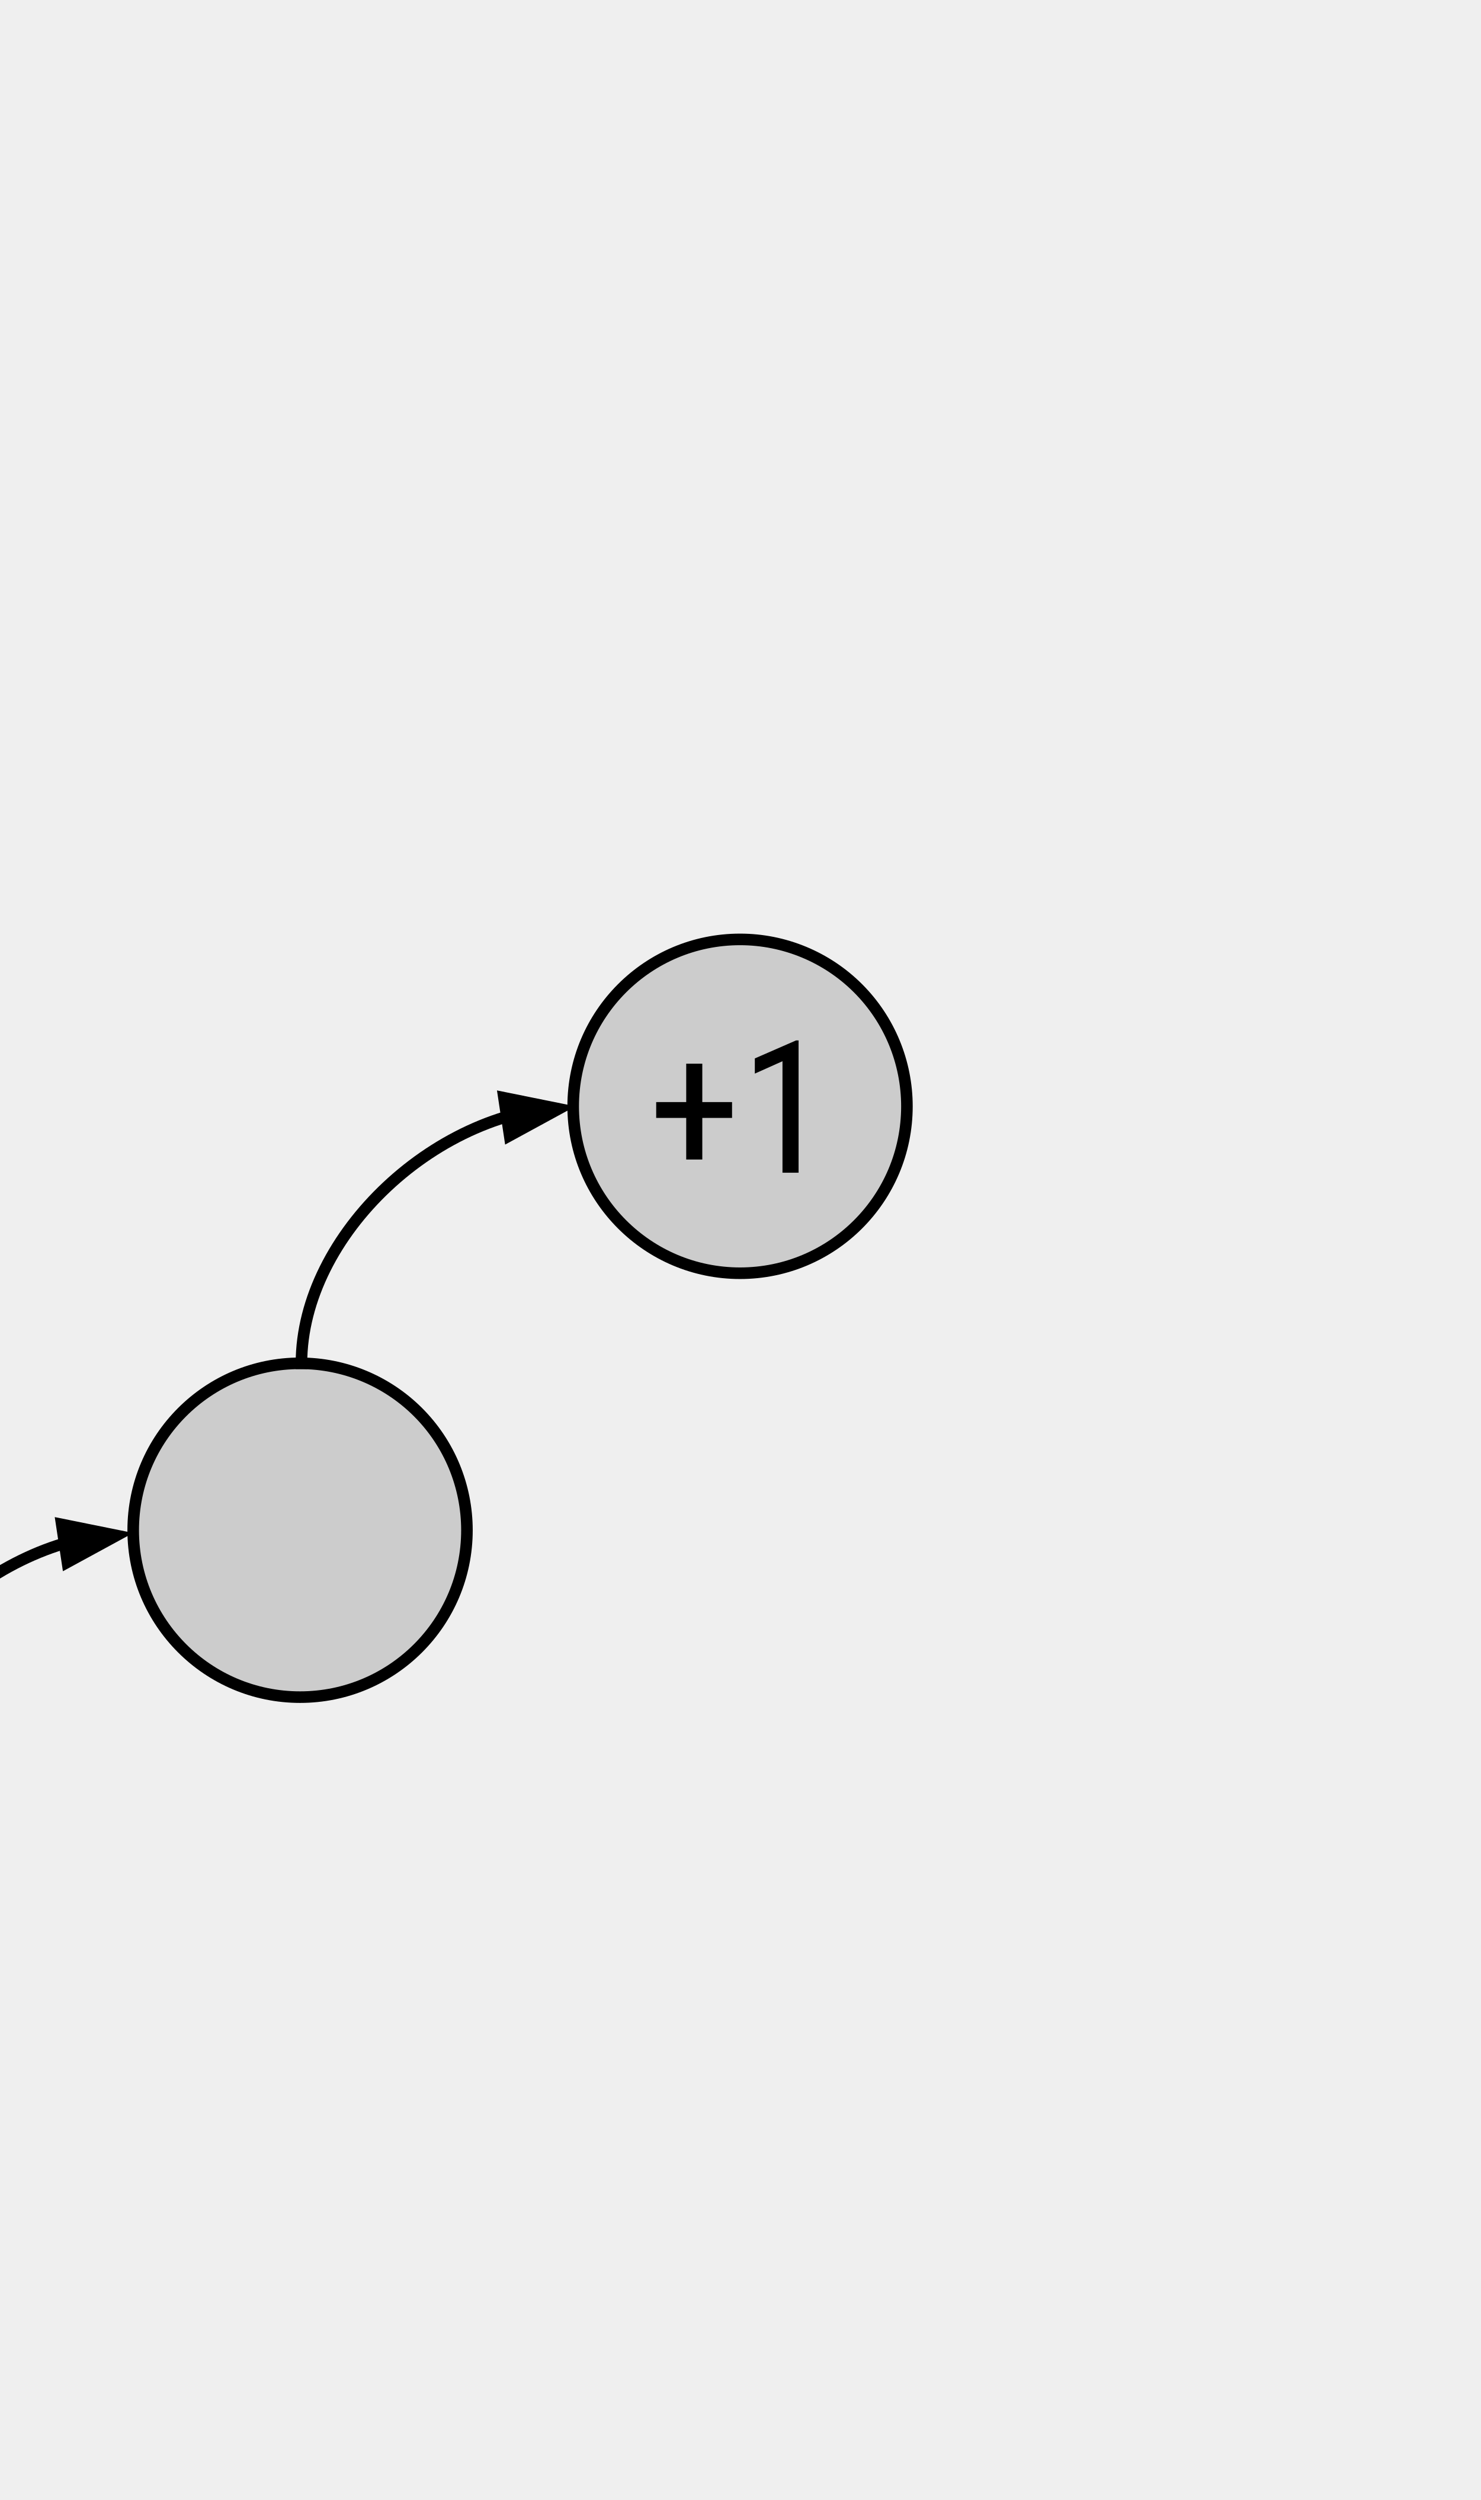 <svg version="1.1" viewBox="0.0 0.0 511.969 864.0" fill="none" stroke="none" stroke-linecap="square" stroke-miterlimit="10" xmlns:xlink="http://www.w3.org/1999/xlink" xmlns="http://www.w3.org/2000/svg"><rect x="0.0" y="0.0" width="511.969" height="864.0" fill="#808080" stroke="none"/><clipPath id="p.0"><path d="m0 0l511.969 0l0 864.0l-511.969 0l0 -864.0z" clip-rule="nonzero"/></clipPath><g clip-path="url(#p.0)"><path fill="#efefef" d="m0 0l511.969 0l0 864.0l-511.969 0z" fill-rule="evenodd"/><path fill="#cccccc" d="m198.146 382.344l0 0c0 -31.859 25.826 -57.685 57.685 -57.685l0 0c15.299 0 29.971 6.078 40.789 16.896c10.818 10.818 16.896 25.49 16.896 40.789l0 0c0 31.859 -25.826 57.685 -57.685 57.685l0 0c-31.859 0 -57.685 -25.826 -57.685 -57.685z" fill-rule="evenodd"/><path stroke="#000000" stroke-width="4.0" stroke-linejoin="round" stroke-linecap="butt" d="m198.146 382.344l0 0c0 -31.859 25.826 -57.685 57.685 -57.685l0 0c15.299 0 29.971 6.078 40.789 16.896c10.818 10.818 16.896 25.49 16.896 40.789l0 0c0 31.859 -25.826 57.685 -57.685 57.685l0 0c-31.859 0 -57.685 -25.826 -57.685 -57.685z" fill-rule="evenodd"/><path fill="#000000" fill-opacity="0.0" d="m179.825 365.987l152.031 0l0 32.724l-152.031 0z" fill-rule="evenodd"/><path fill="#000000" d="m242.779 380.883l10.281 0l0 5.469l-10.281 0l0 14.375l-5.562 0l0 -14.375l-10.375 0l0 -5.469l10.375 0l0 -13.281l5.562 0l0 13.281zm33.281 24.406l-5.562 0l0 -38.531l-9.562 4.281l0 -5.25l14.25 -6.219l0.875 0l0 45.719z" fill-rule="nonzero"/><path fill="#cccccc" d="m46.046 528.845l0 0c0 -31.859 25.826 -57.685 57.685 -57.685l0 0c15.299 0 29.971 6.078 40.789 16.896c10.818 10.818 16.896 25.49 16.896 40.789l0 0c0 31.859 -25.826 57.685 -57.685 57.685l0 0c-31.859 0 -57.685 -25.826 -57.685 -57.685z" fill-rule="evenodd"/><path stroke="#000000" stroke-width="4.0" stroke-linejoin="round" stroke-linecap="butt" d="m46.046 528.845l0 0c0 -31.859 25.826 -57.685 57.685 -57.685l0 0c15.299 0 29.971 6.078 40.789 16.896c10.818 10.818 16.896 25.49 16.896 40.789l0 0c0 31.859 -25.826 57.685 -57.685 57.685l0 0c-31.859 0 -57.685 -25.826 -57.685 -57.685z" fill-rule="evenodd"/><path fill="#000000" fill-opacity="0.0" d="m198.919 382.336c-47.354 0 -94.709 44.409 -94.709 88.819" fill-rule="evenodd"/><path stroke="#000000" stroke-width="4.0" stroke-linejoin="round" stroke-linecap="butt" d="m175.188 385.914l-0.445 0.132c-0.718 0.218 -1.434 0.445 -2.148 0.681c-2.856 0.943 -5.676 2.027 -8.451 3.242c-11.099 4.857 -21.457 11.796 -30.336 20.123c-17.758 16.654 -29.596 38.858 -29.596 61.063" fill-rule="evenodd"/><path fill="#000000" stroke="#000000" stroke-width="4.0" stroke-linecap="butt" d="m176.173 392.447l16.965 -9.239l-18.935 -3.827z" fill-rule="evenodd"/><path fill="#000000" fill-opacity="0.0" d="m46.046 529.785c-47.354 0 -94.709 44.409 -94.709 88.819" fill-rule="evenodd"/><path stroke="#000000" stroke-width="4.0" stroke-linejoin="round" stroke-linecap="butt" d="m22.314 533.363l-0.445 0.132c-0.718 0.218 -1.434 0.445 -2.148 0.681c-2.856 0.943 -5.677 2.027 -8.451 3.242c-11.099 4.857 -21.457 11.796 -30.336 20.123c-17.758 16.654 -29.596 38.858 -29.596 61.063" fill-rule="evenodd"/><path fill="#000000" stroke="#000000" stroke-width="4.0" stroke-linecap="butt" d="m23.299 539.896l16.965 -9.239l-18.935 -3.827z" fill-rule="evenodd"/></g></svg>